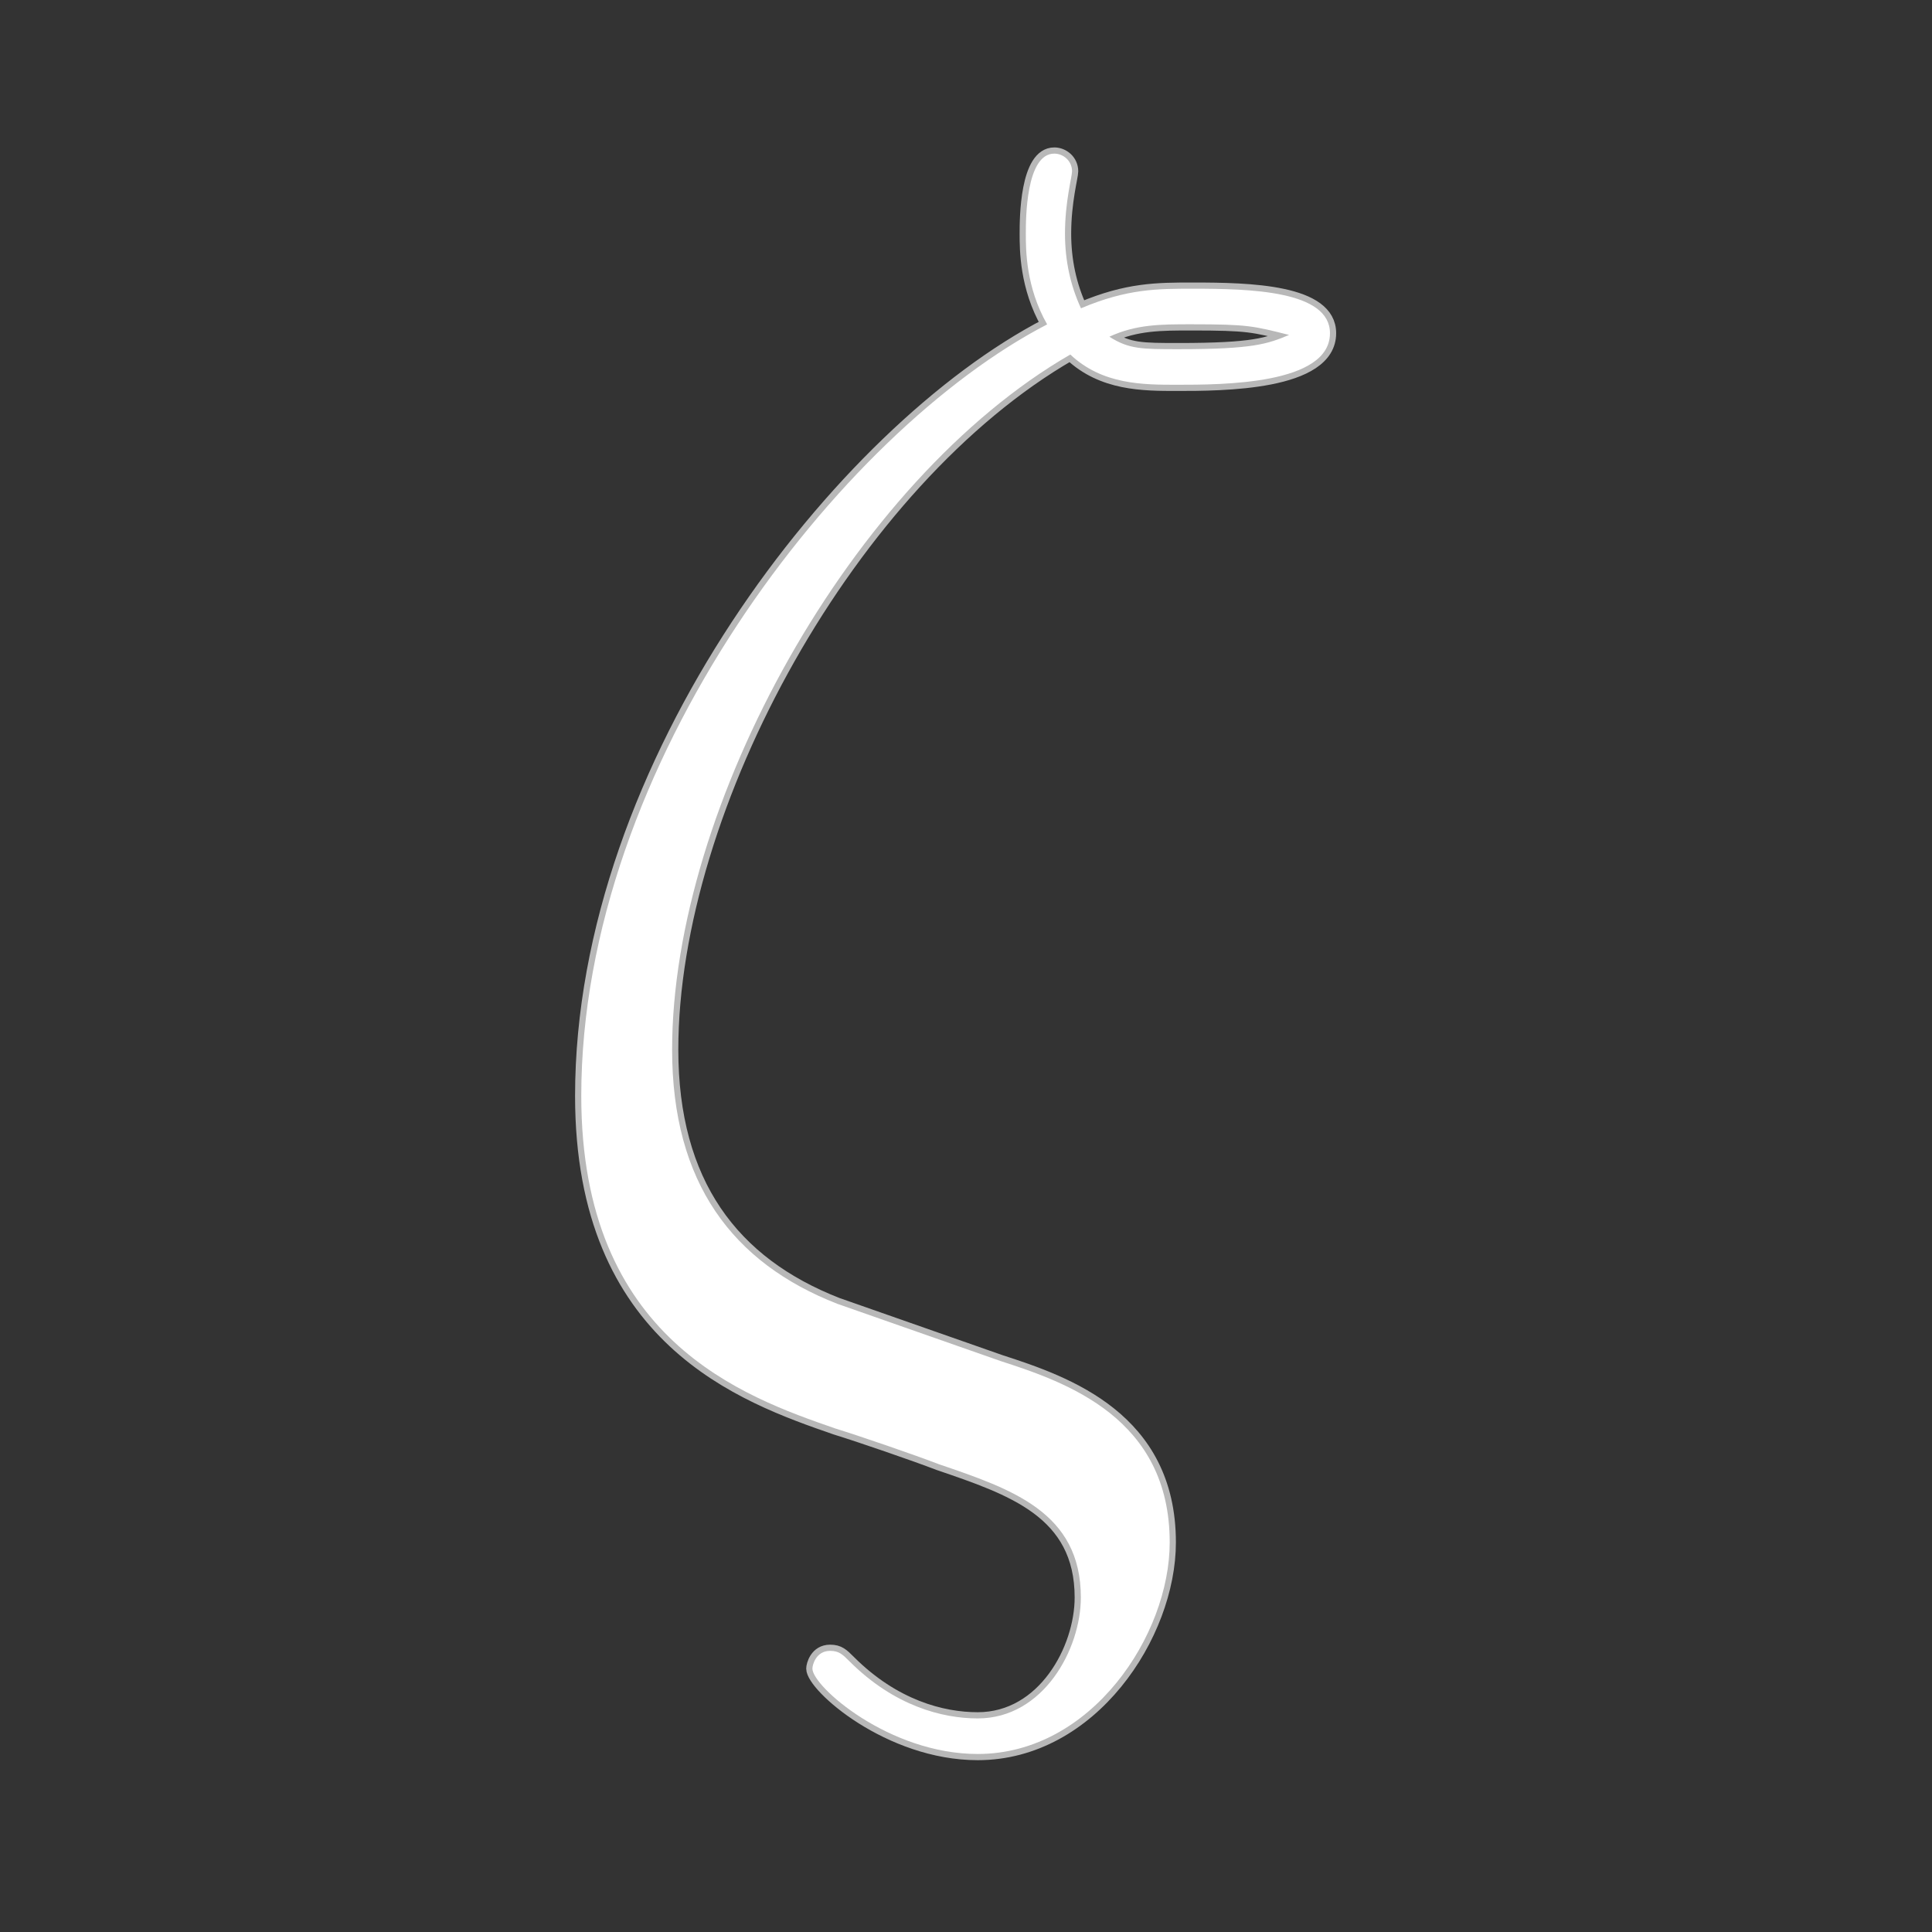 <?xml version="1.0" encoding="UTF-8" standalone="no"?>
<!-- This file was generated by dvisvgm 2.1.3 -->

<svg
   xmlns:dc="http://purl.org/dc/elements/1.1/"
   xmlns:cc="http://creativecommons.org/ns#"
   xmlns:rdf="http://www.w3.org/1999/02/22-rdf-syntax-ns#"
   xmlns:svg="http://www.w3.org/2000/svg"
   xmlns="http://www.w3.org/2000/svg"
   xmlns:sodipodi="http://sodipodi.sourceforge.net/DTD/sodipodi-0.dtd"
   xmlns:inkscape="http://www.inkscape.org/namespaces/inkscape"
   height="20"
   version="1.1"
   viewBox="40 62.765 13.5 13.5"
   width="20"
   id="svg9226"
   sodipodi:docname="zeta.svg"
   inkscape:version="0.92.3 (2405546, 2018-03-11)">
  <rect x="40" y="62.765" width="13.5" height="13.5" fill="#333333" stroke="none"/>
  <sodipodi:namedview
     pagecolor="#ffffff"
     bordercolor="#666666"
     borderopacity="1"
     objecttolerance="10"
     gridtolerance="10"
     guidetolerance="10"
     inkscape:pageopacity="0"
     inkscape:pageshadow="2"
     inkscape:window-width="1920"
     inkscape:window-height="1130"
     id="namedview9228"
     showgrid="false"
     units="px"
     inkscape:zoom="13.879958"
     inkscape:cx="-11.397937"
     inkscape:cy="8.5014668"
     inkscape:window-x="0"
     inkscape:window-y="0"
     inkscape:window-maximized="1"
     inkscape:current-layer="svg9226" />
  <defs
     id="defs9221" />
  <g
     id="page1"
     transform="matrix(0.866,0,0,0.866,8.864,9.503)">
    <path
       d="m 42.711,72.024 c -0.846,-0.33 -1.334,-0.976 -1.334,-2.051 0,-1.965 1.449,-4.591 3.213,-5.609 0.258,0.244 0.588,0.244 0.861,0.244 0.359,0 1.234,0 1.234,-0.416 0,-0.344 -0.646,-0.359 -1.105,-0.359 -0.287,0 -0.531,0 -0.904,0.158 -0.086,-0.186 -0.129,-0.387 -0.129,-0.603 0,-0.258 0.057,-0.459 0.057,-0.502 0,-0.086 -0.072,-0.143 -0.143,-0.143 -0.23,0 -0.23,0.531 -0.23,0.646 0,0.129 0,0.43 0.172,0.732 -1.664,0.861 -3.759,3.543 -3.759,6.226 0,1.965 1.306,2.425 2.051,2.683 0.186,0.057 0.646,0.215 0.832,0.287 0.588,0.201 1.148,0.387 1.148,1.076 0,0.416 -0.301,0.976 -0.832,0.976 -0.287,0 -0.674,-0.101 -1.033,-0.459 -0.057,-0.057 -0.086,-0.086 -0.158,-0.086 -0.115,0 -0.143,0.115 -0.143,0.143 0,0.143 0.617,0.689 1.334,0.689 0.918,0 1.549,-0.961 1.549,-1.707 0,-1.004 -0.832,-1.291 -1.363,-1.463 z M 44.906,64.22 c 0.215,-0.1 0.416,-0.1 0.66,-0.1 0.459,0 0.502,0.014 0.789,0.086 -0.172,0.072 -0.287,0.115 -0.889,0.115 -0.301,0 -0.402,0 -0.56,-0.1 z"
       style="opacity:1;fill:#ffffff;fill-opacity:1;stroke:#ffffff;stroke-width:0.1;stroke-miterlimit:4;stroke-dasharray:none;stroke-opacity:0.65"
       id="path9223"
       inkscape:connector-curvature="0" />
  </g>
</svg>
